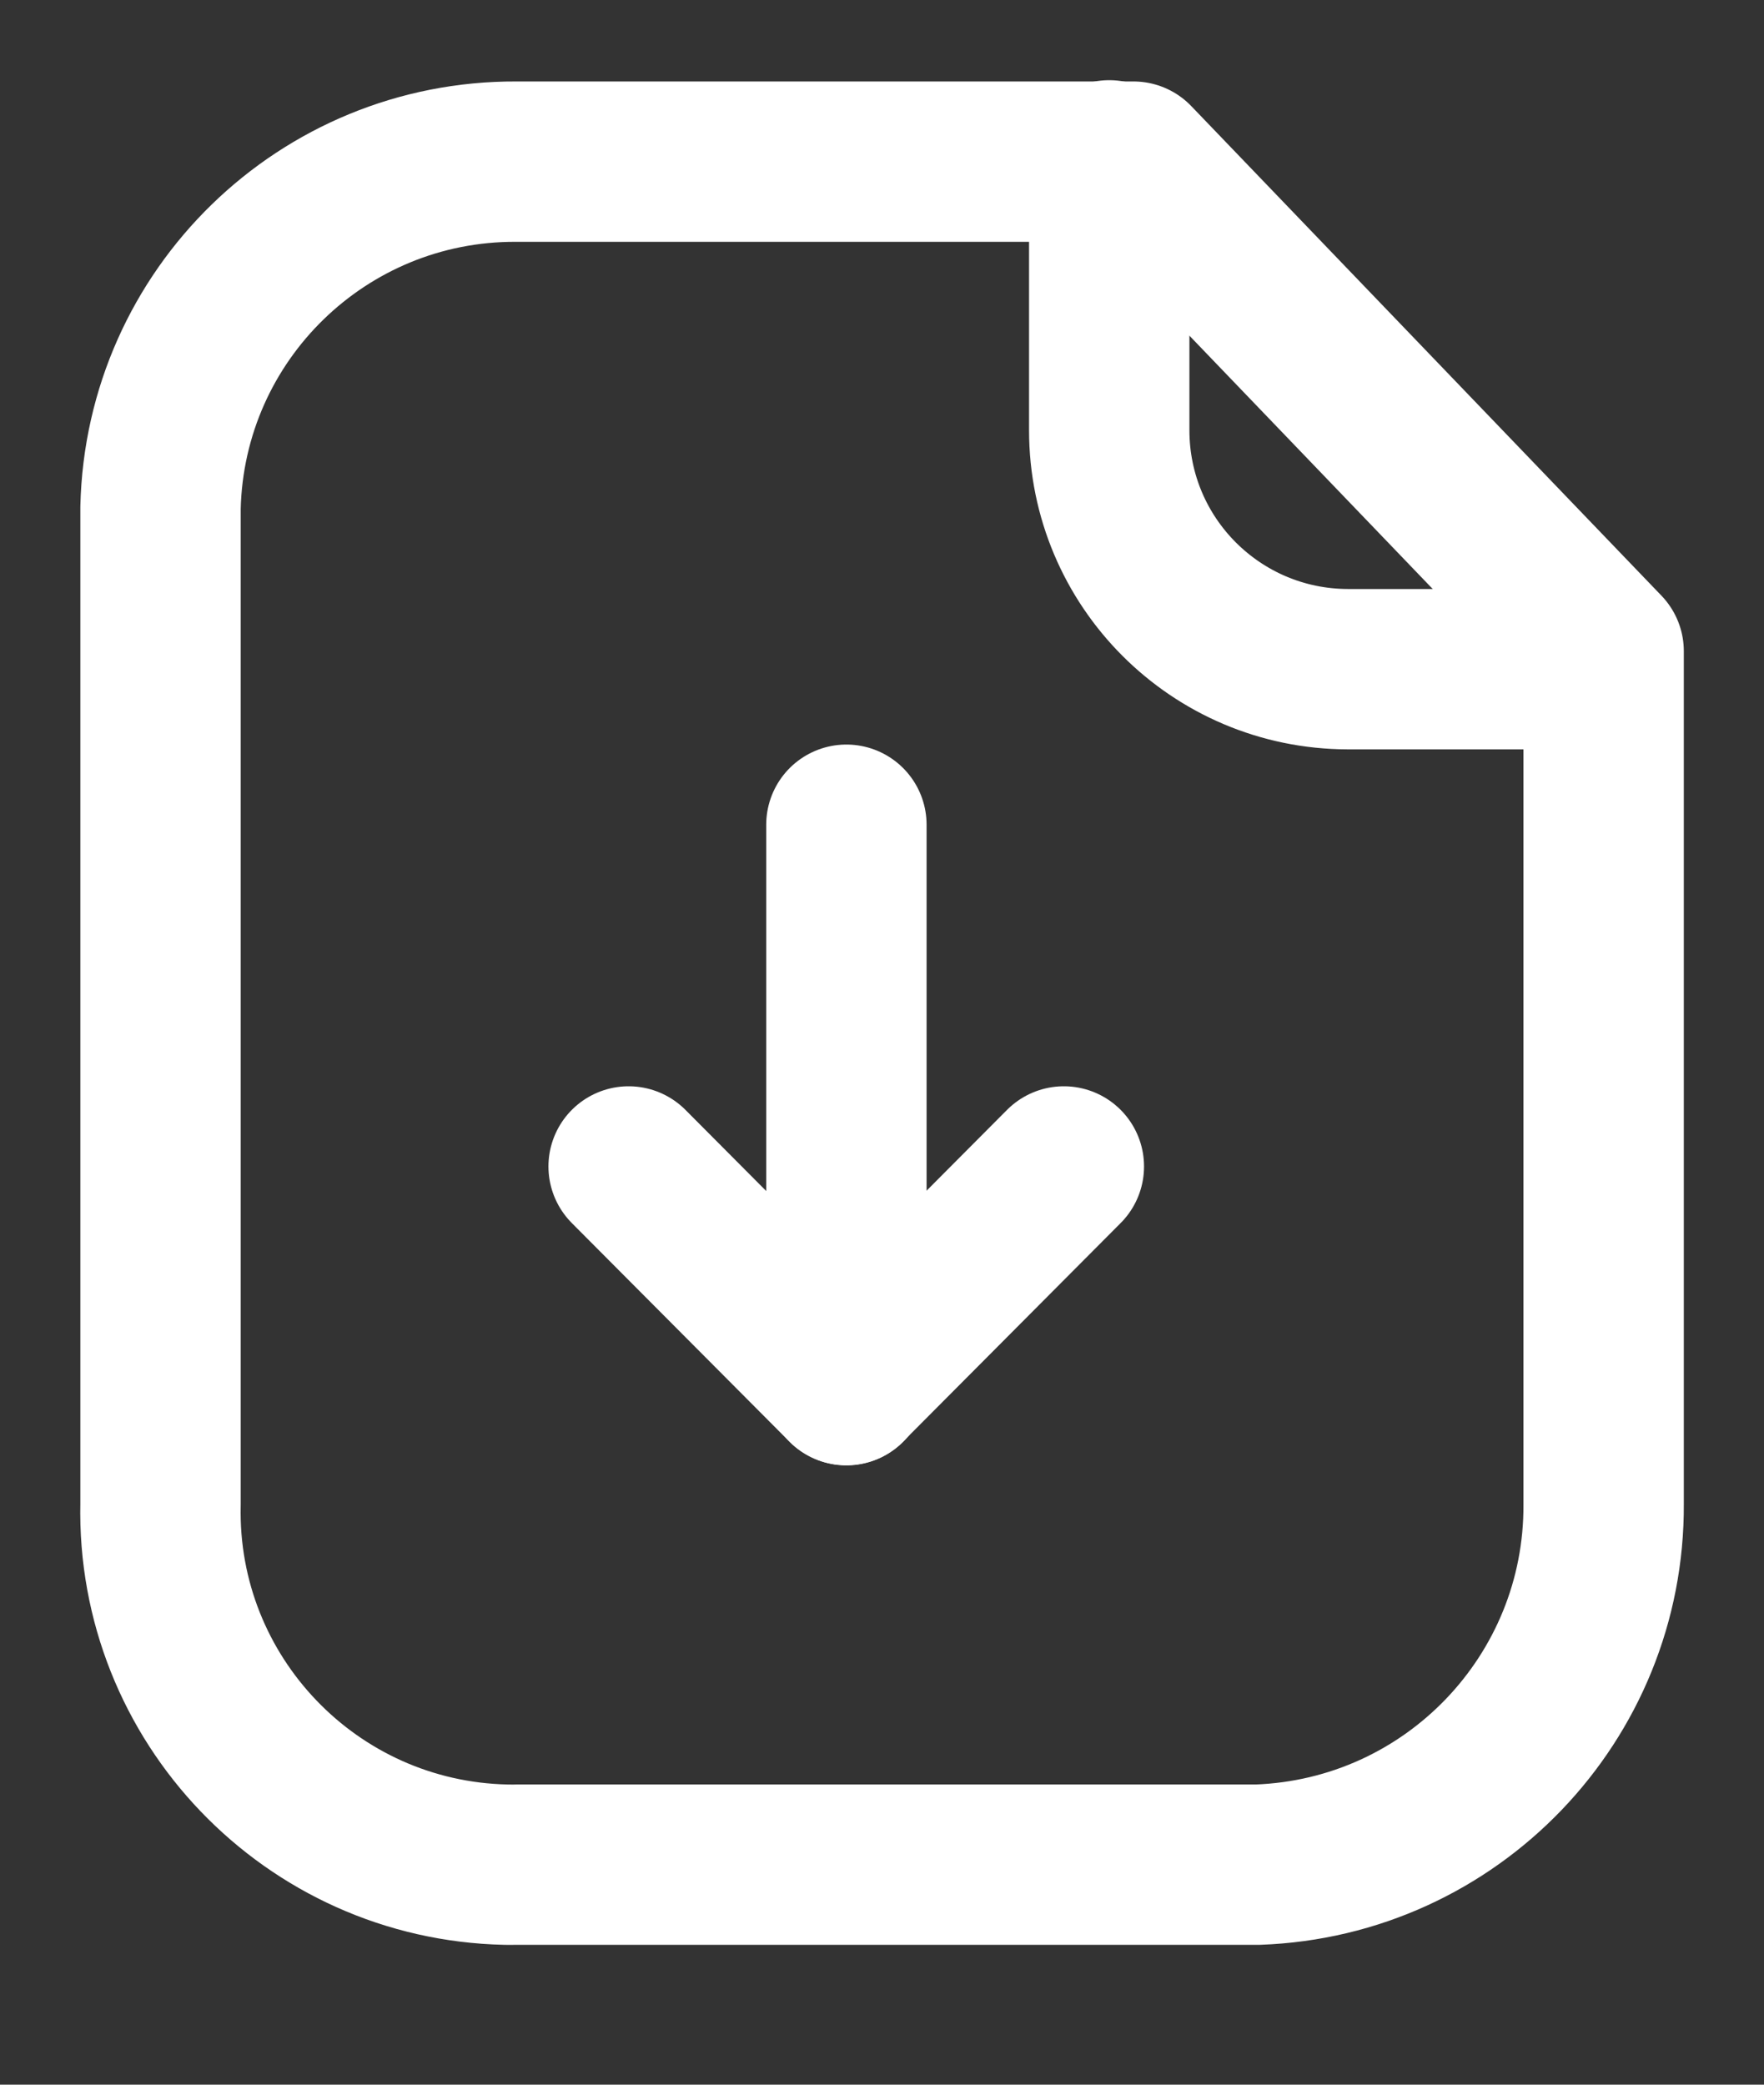 <svg width="11" height="13" viewBox="0 0 11 13" fill="none" xmlns="http://www.w3.org/2000/svg">
<rect x="0" y="0" width="11" height="13" fill="#333333" stroke="none"/>
<path fill-rule="evenodd" clip-rule="evenodd" d="M7.068 1.008H3.219C2.015 1.003 1.029 1.962 1.001 3.166V9.379C0.974 10.595 1.94 11.602 3.155 11.628C3.177 11.628 3.198 11.629 3.219 11.628H7.842C9.051 11.585 10.007 10.589 10 9.379V4.061L7.068 1.008Z" stroke="white" stroke-linecap="round" stroke-linejoin="round"/>
<path d="M6.917 1V2.683C6.917 3.505 7.582 4.171 8.404 4.173H9.997" stroke="white" stroke-linecap="round" stroke-linejoin="round"/>
<path d="M5.278 8.638V5.143" stroke="white" stroke-linecap="round" stroke-linejoin="round"/>
<path d="M3.92 7.274L5.277 8.637L6.634 7.274" stroke="white" stroke-linecap="round" stroke-linejoin="round"/>
</svg>
